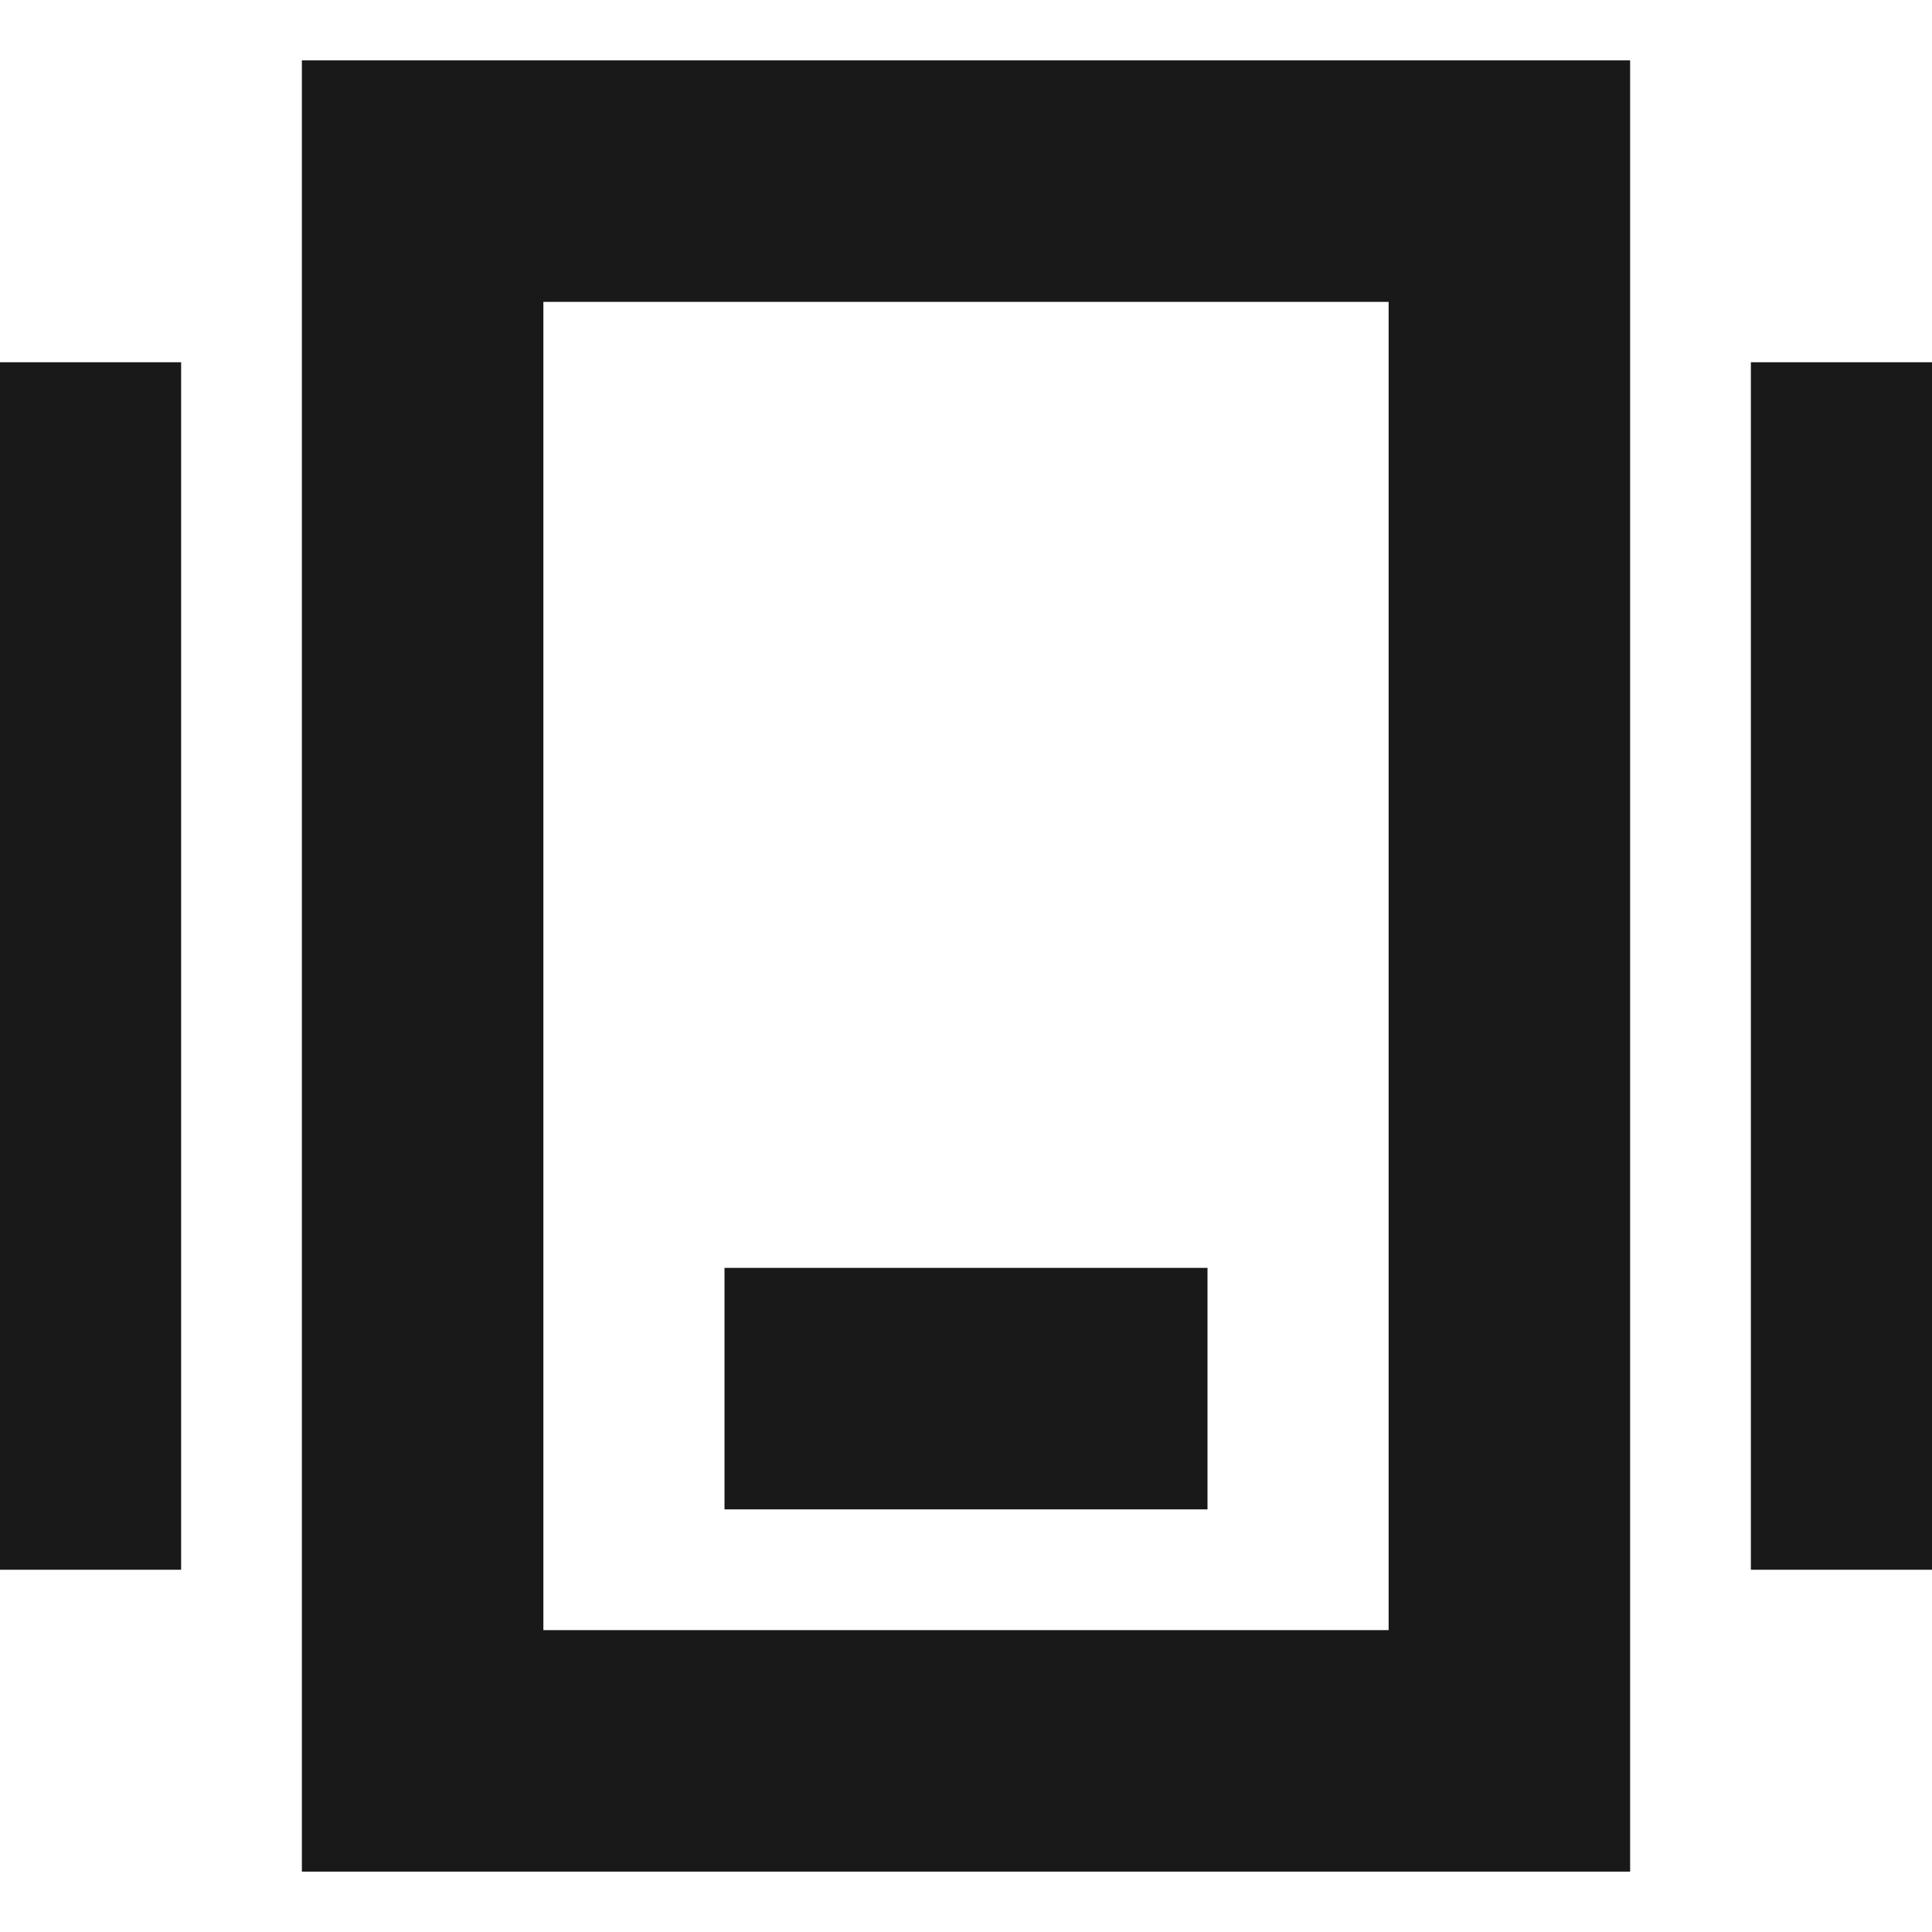 <svg width="16" height="16" viewBox="0 0 16 16" fill="none" xmlns="http://www.w3.org/2000/svg">
<path fill-rule="evenodd" clip-rule="evenodd" d="M2.5 0.5H13.5V15.5H2.5V0.5ZM4.5 2.5V13.5H11.5V2.5H4.5ZM10 10.5H6V12.5H10V10.5ZM0 3H1.5V13H0V3ZM16 3H14.5V13H16V3Z" fill="black" fill-opacity="0.9"/>
</svg>
